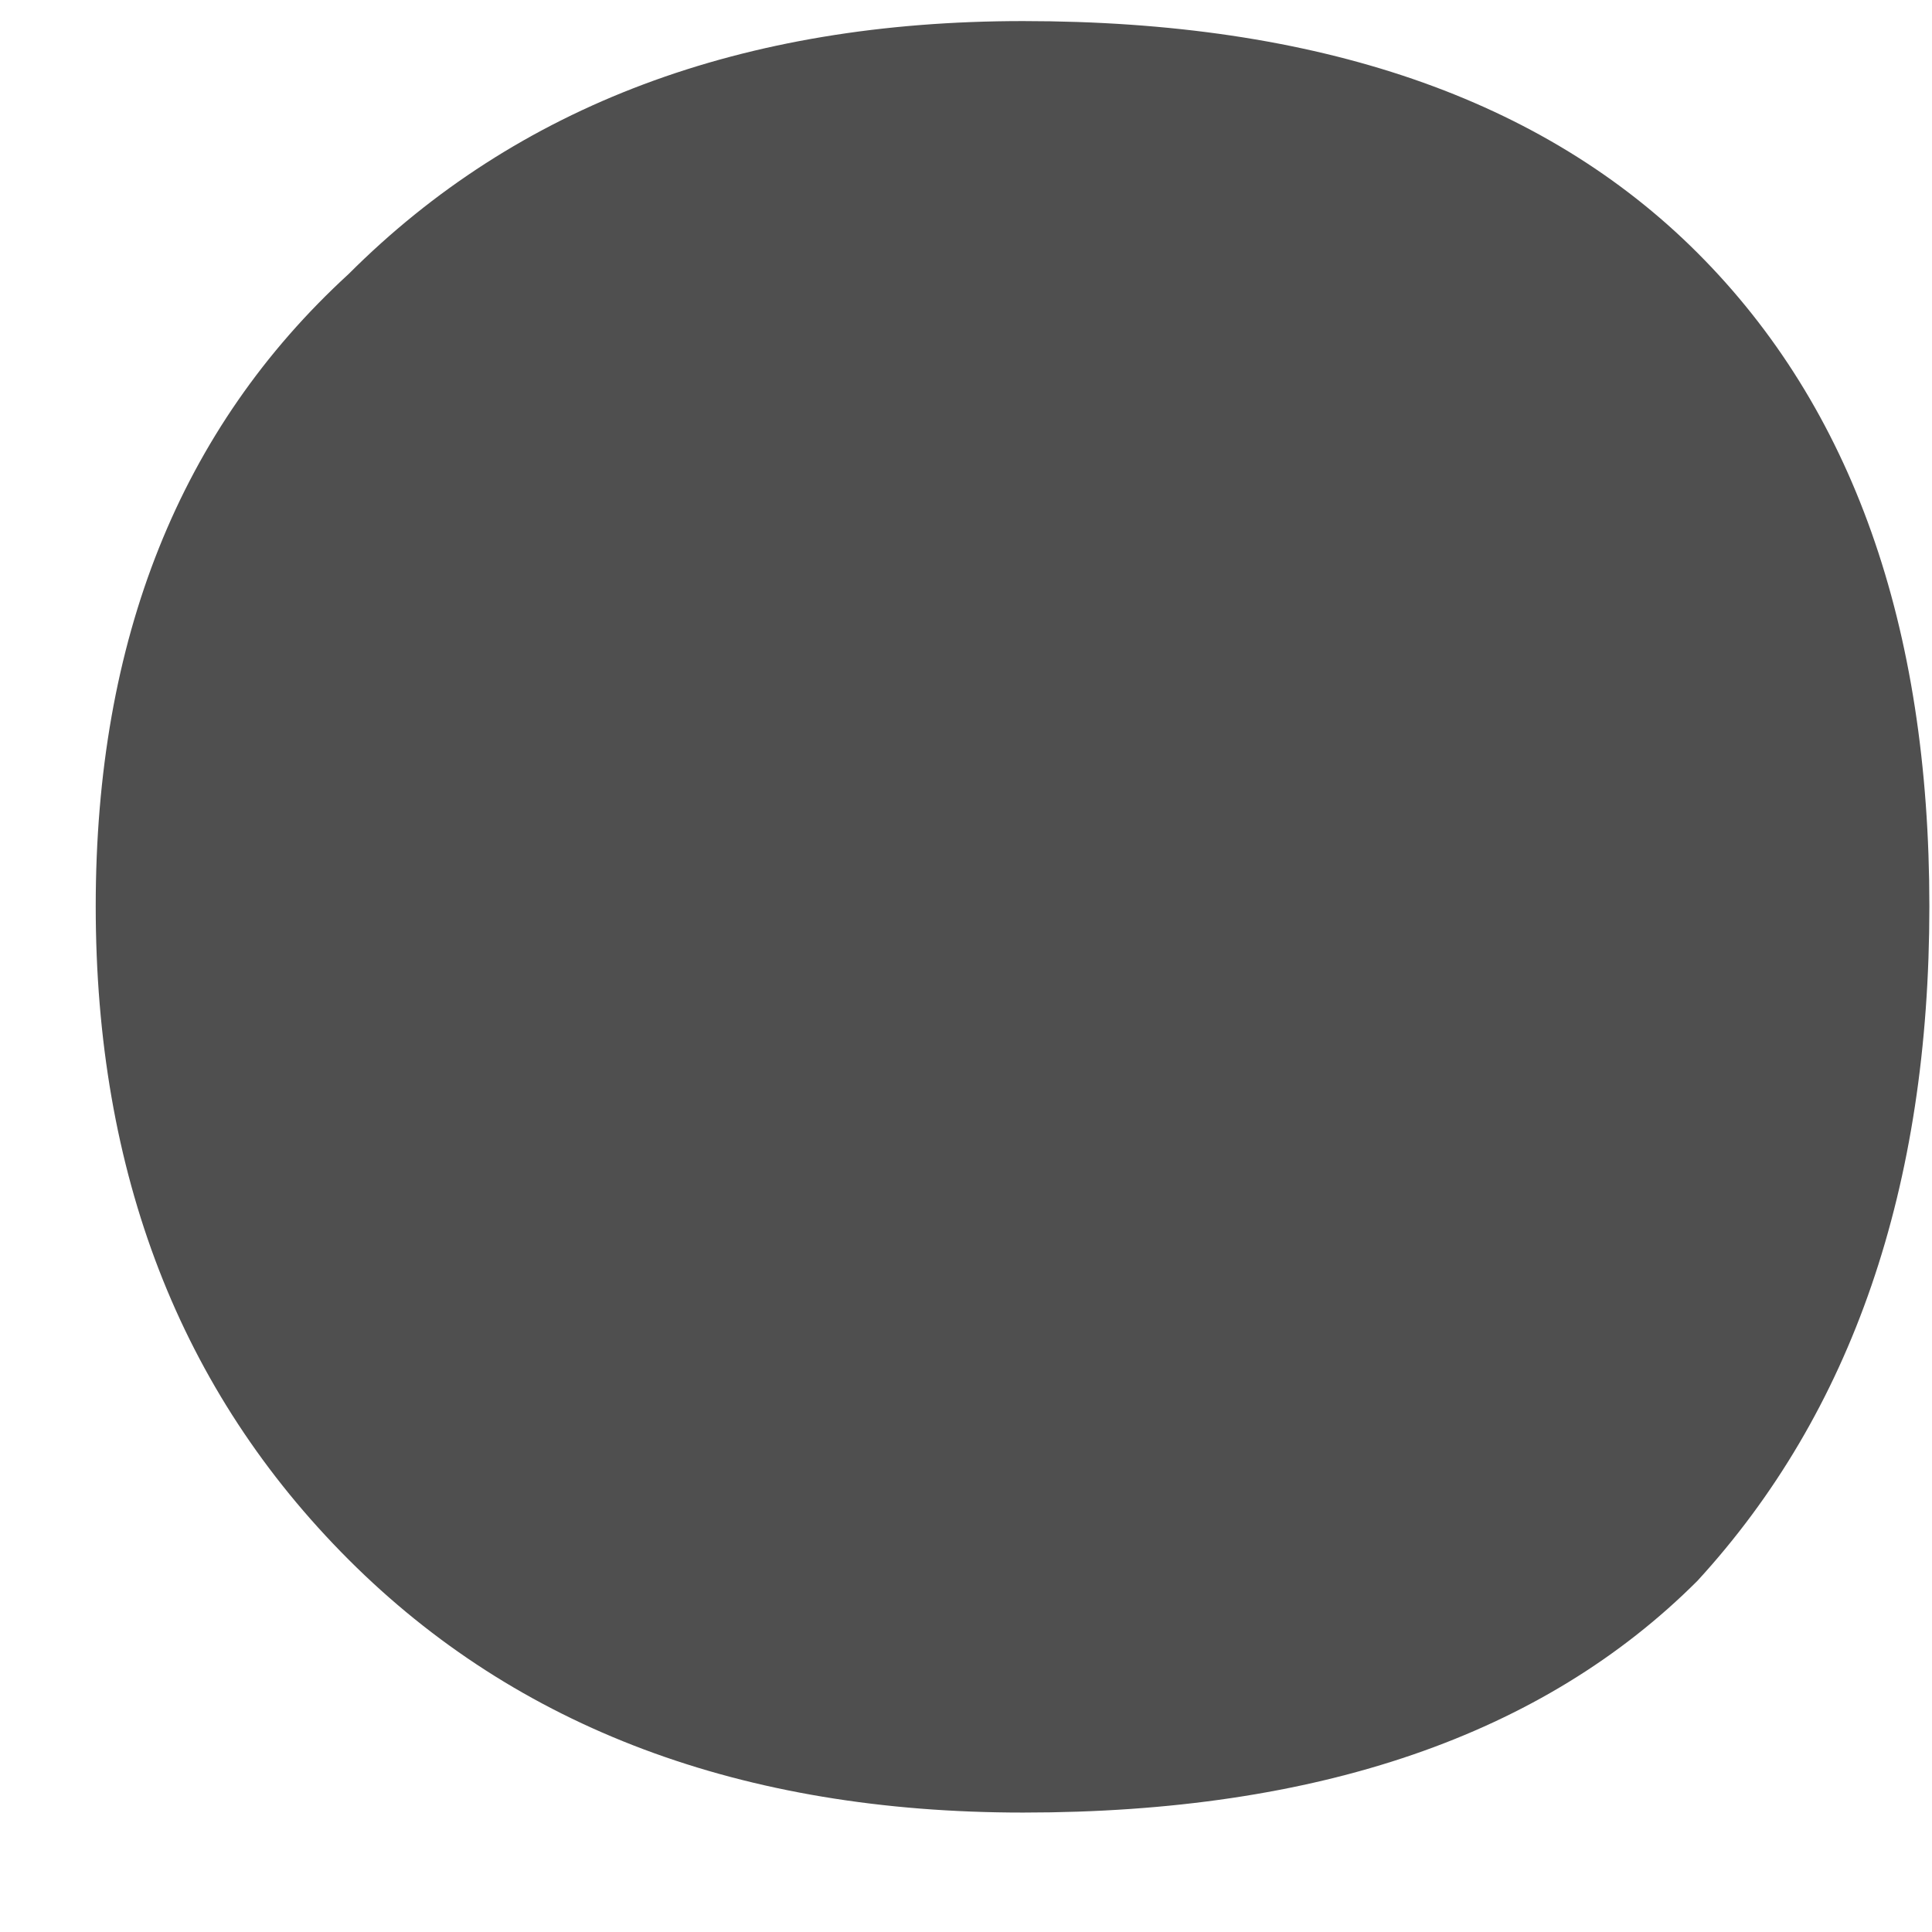 <svg width="11" height="11" viewBox="0 0 11 11" fill="none" xmlns="http://www.w3.org/2000/svg">
<path d="M5.825 10.32C4.225 10.32 2.945 9.84 1.985 8.88C1.025 7.92 0.545 6.68 0.545 5.16C0.545 3.64 1.025 2.44 1.985 1.56C2.945 0.6 4.225 0.12 5.825 0.12C7.505 0.12 8.785 0.56 9.665 1.44C10.545 2.32 10.985 3.56 10.985 5.16C10.985 6.76 10.545 8.04 9.665 9C8.785 9.88 7.505 10.32 5.825 10.32Z" fill="#4F4F4F"/>
</svg>

